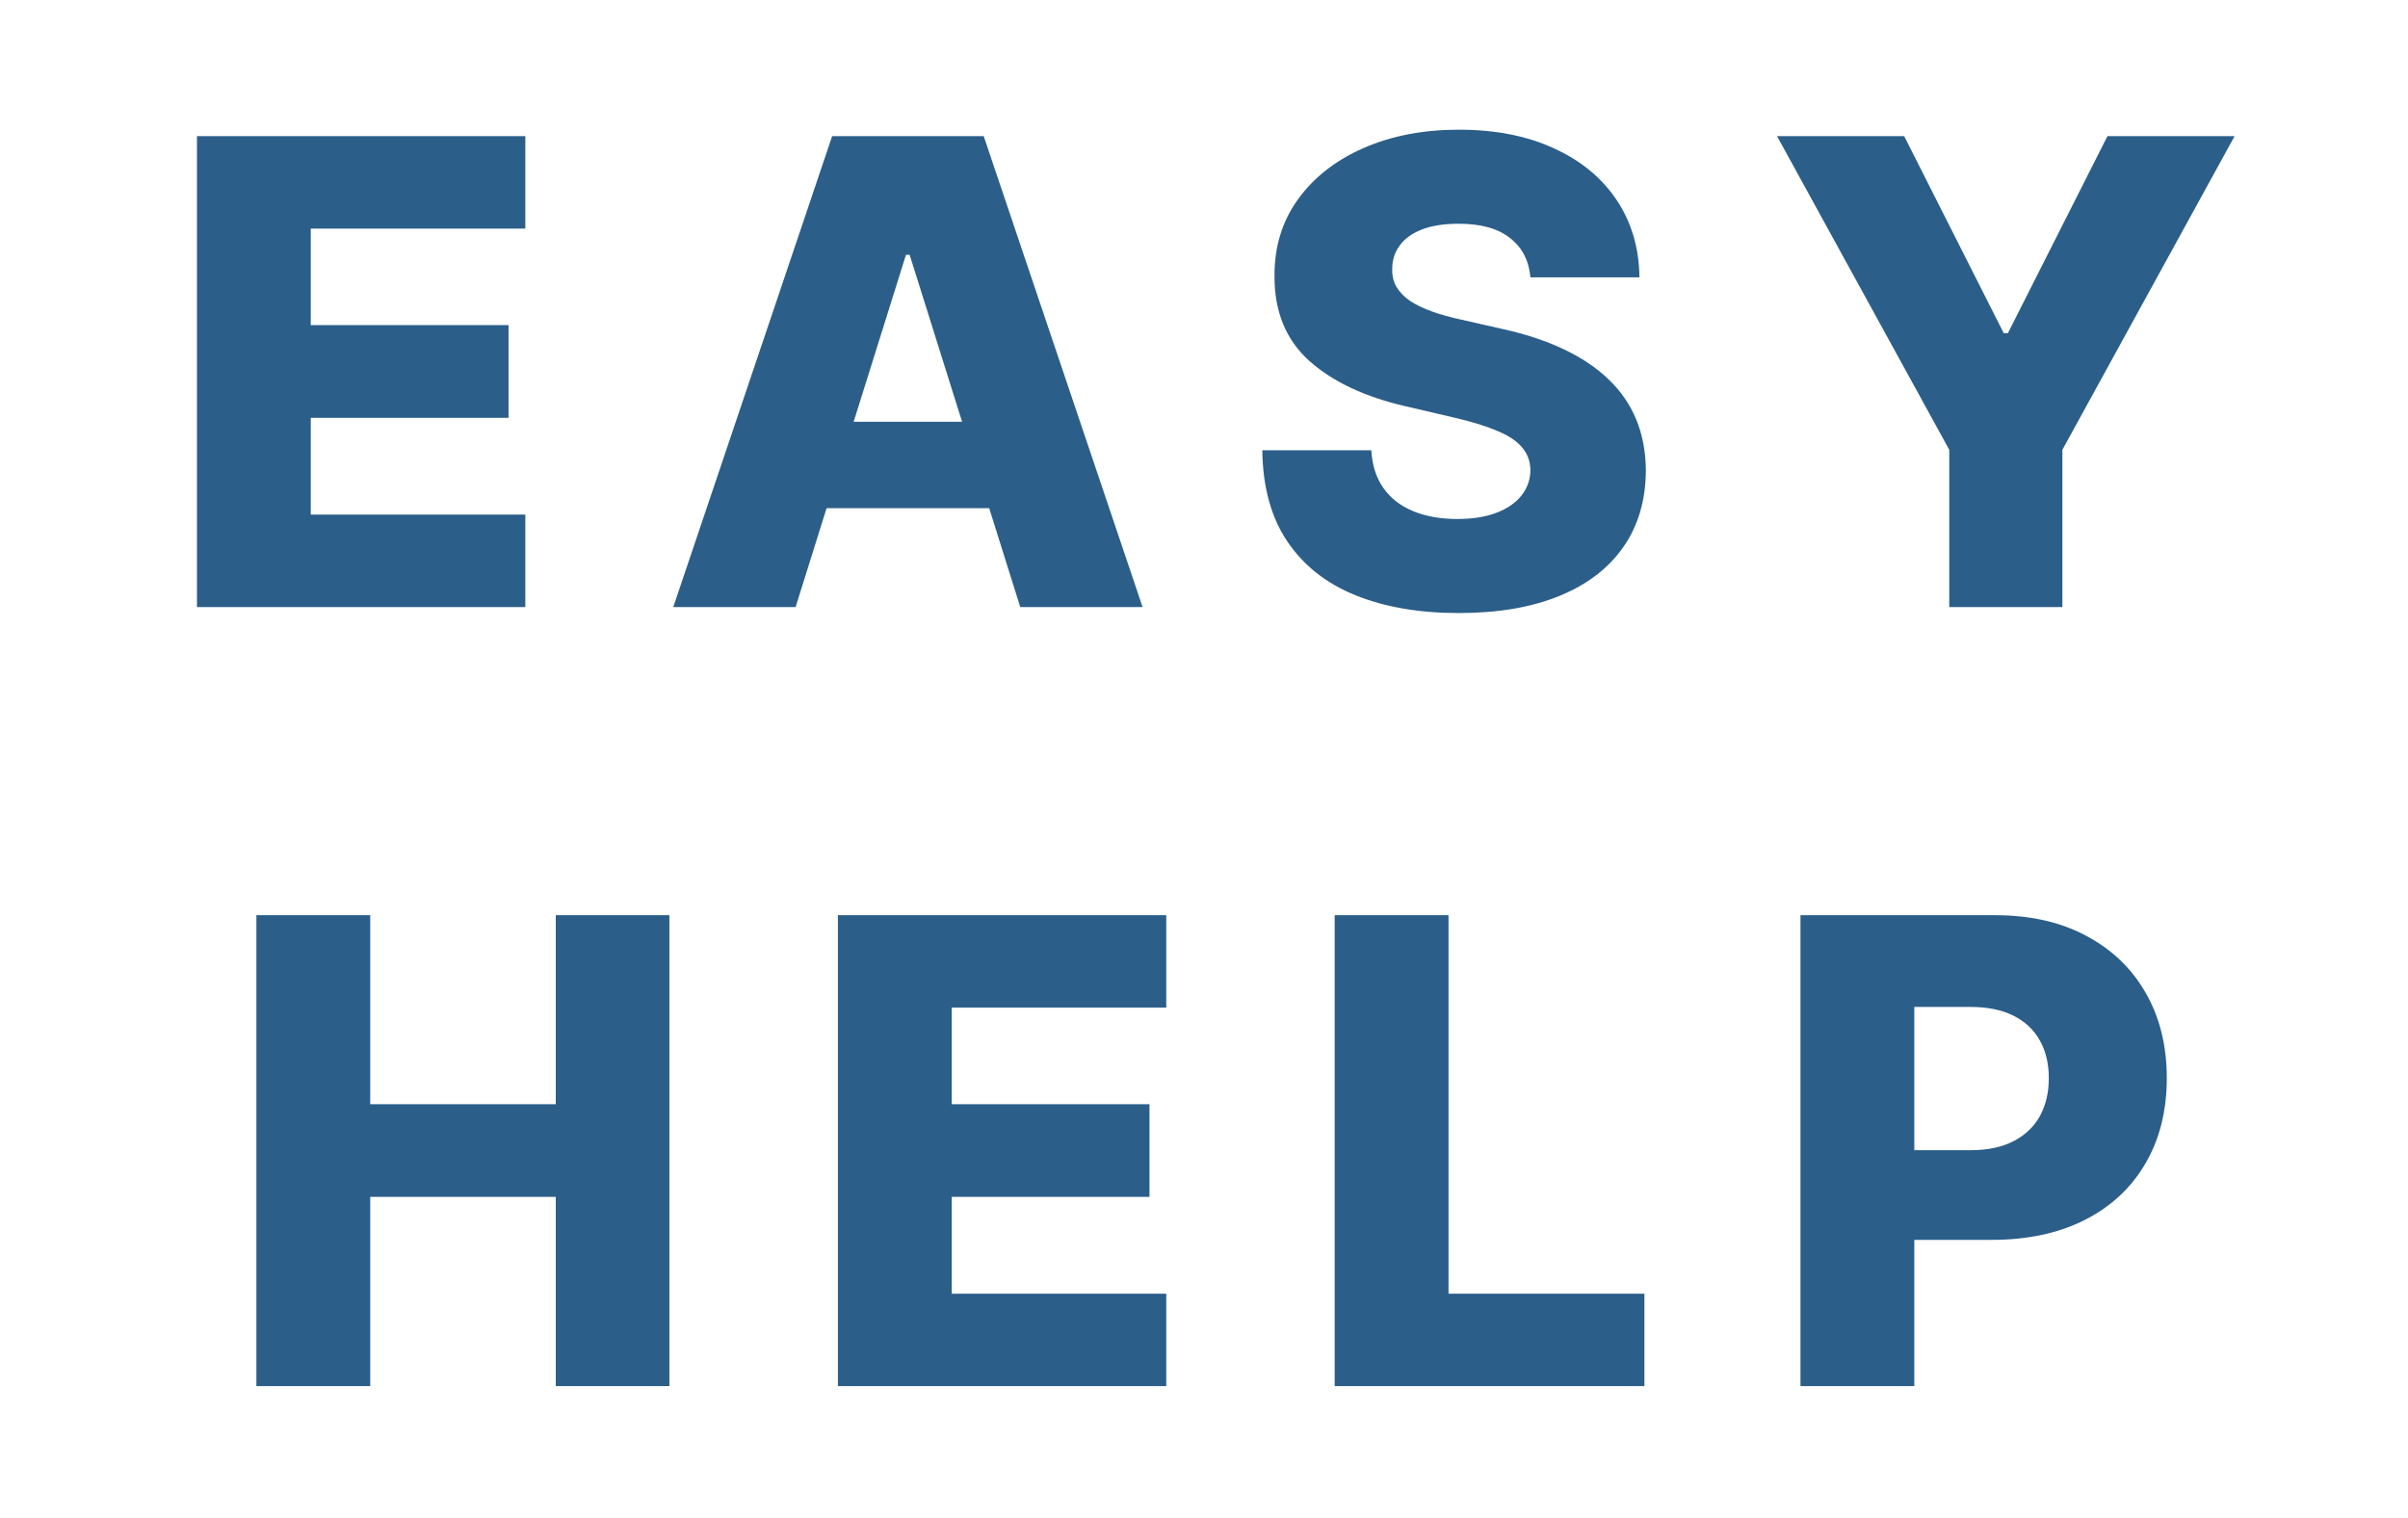<svg width="238" height="150" viewBox="0 0 238 150" fill="none" xmlns="http://www.w3.org/2000/svg">
<rect width="238" height="150" fill="white"/>
<path d="M19.466 60V13.454H51.921V22.591H30.716V32.136H50.262V41.295H30.716V50.864H51.921V60H19.466ZM78.635 60H66.544L82.248 13.454H97.226L112.93 60H100.839L89.907 25.182H89.544L78.635 60ZM77.021 41.682H102.294V50.227H77.021V41.682ZM151.263 27.409C151.112 25.742 150.437 24.447 149.24 23.523C148.059 22.583 146.369 22.114 144.172 22.114C142.718 22.114 141.505 22.303 140.536 22.682C139.566 23.061 138.839 23.583 138.354 24.25C137.869 24.901 137.619 25.651 137.604 26.5C137.574 27.197 137.71 27.811 138.013 28.341C138.331 28.871 138.786 29.341 139.377 29.75C139.983 30.144 140.71 30.492 141.559 30.796C142.407 31.099 143.362 31.364 144.422 31.591L148.422 32.5C150.725 33 152.755 33.667 154.513 34.5C156.286 35.333 157.771 36.326 158.968 37.477C160.18 38.629 161.096 39.955 161.718 41.455C162.339 42.955 162.657 44.636 162.672 46.5C162.657 49.439 161.915 51.962 160.445 54.068C158.975 56.174 156.862 57.788 154.104 58.909C151.362 60.03 148.051 60.591 144.172 60.591C140.278 60.591 136.884 60.008 133.99 58.841C131.096 57.674 128.846 55.901 127.24 53.523C125.634 51.144 124.809 48.136 124.763 44.5H135.536C135.627 46 136.028 47.25 136.74 48.25C137.452 49.25 138.43 50.008 139.672 50.523C140.93 51.038 142.384 51.295 144.036 51.295C145.551 51.295 146.839 51.091 147.899 50.682C148.975 50.273 149.801 49.705 150.377 48.977C150.952 48.25 151.248 47.417 151.263 46.477C151.248 45.599 150.975 44.849 150.445 44.227C149.915 43.591 149.096 43.045 147.99 42.591C146.899 42.121 145.505 41.689 143.809 41.295L138.945 40.159C134.915 39.235 131.74 37.742 129.422 35.682C127.104 33.606 125.952 30.803 125.968 27.273C125.952 24.394 126.725 21.871 128.286 19.704C129.846 17.538 132.005 15.848 134.763 14.636C137.521 13.424 140.665 12.818 144.195 12.818C147.801 12.818 150.93 13.432 153.581 14.659C156.248 15.871 158.316 17.576 159.786 19.773C161.255 21.97 162.005 24.515 162.036 27.409H151.263ZM175.636 13.454H188.204L198.045 32.932H198.454L208.295 13.454H220.863L203.84 44.455V60H192.659V44.455L175.636 13.454ZM25.341 137V90.454H36.592V109.136H54.932V90.454H66.16V137H54.932V118.295H36.592V137H25.341ZM82.817 137V90.454H115.271V99.591H94.067V109.136H113.612V118.295H94.067V127.864H115.271V137H82.817ZM131.916 137V90.454H143.166V127.864H162.53V137H131.916ZM177.954 137V90.454H197.181C200.666 90.454 203.674 91.136 206.204 92.5C208.749 93.849 210.712 95.735 212.09 98.159C213.469 100.568 214.159 103.371 214.159 106.568C214.159 109.78 213.454 112.591 212.045 115C210.651 117.394 208.659 119.25 206.068 120.568C203.477 121.886 200.401 122.545 196.84 122.545H184.977V113.682H194.749C196.446 113.682 197.863 113.386 198.999 112.795C200.151 112.205 201.022 111.379 201.613 110.318C202.204 109.242 202.499 107.992 202.499 106.568C202.499 105.129 202.204 103.886 201.613 102.841C201.022 101.78 200.151 100.962 198.999 100.386C197.848 99.811 196.431 99.523 194.749 99.523H189.204V137H177.954Z" fill="#2B5E89"/>
</svg>
